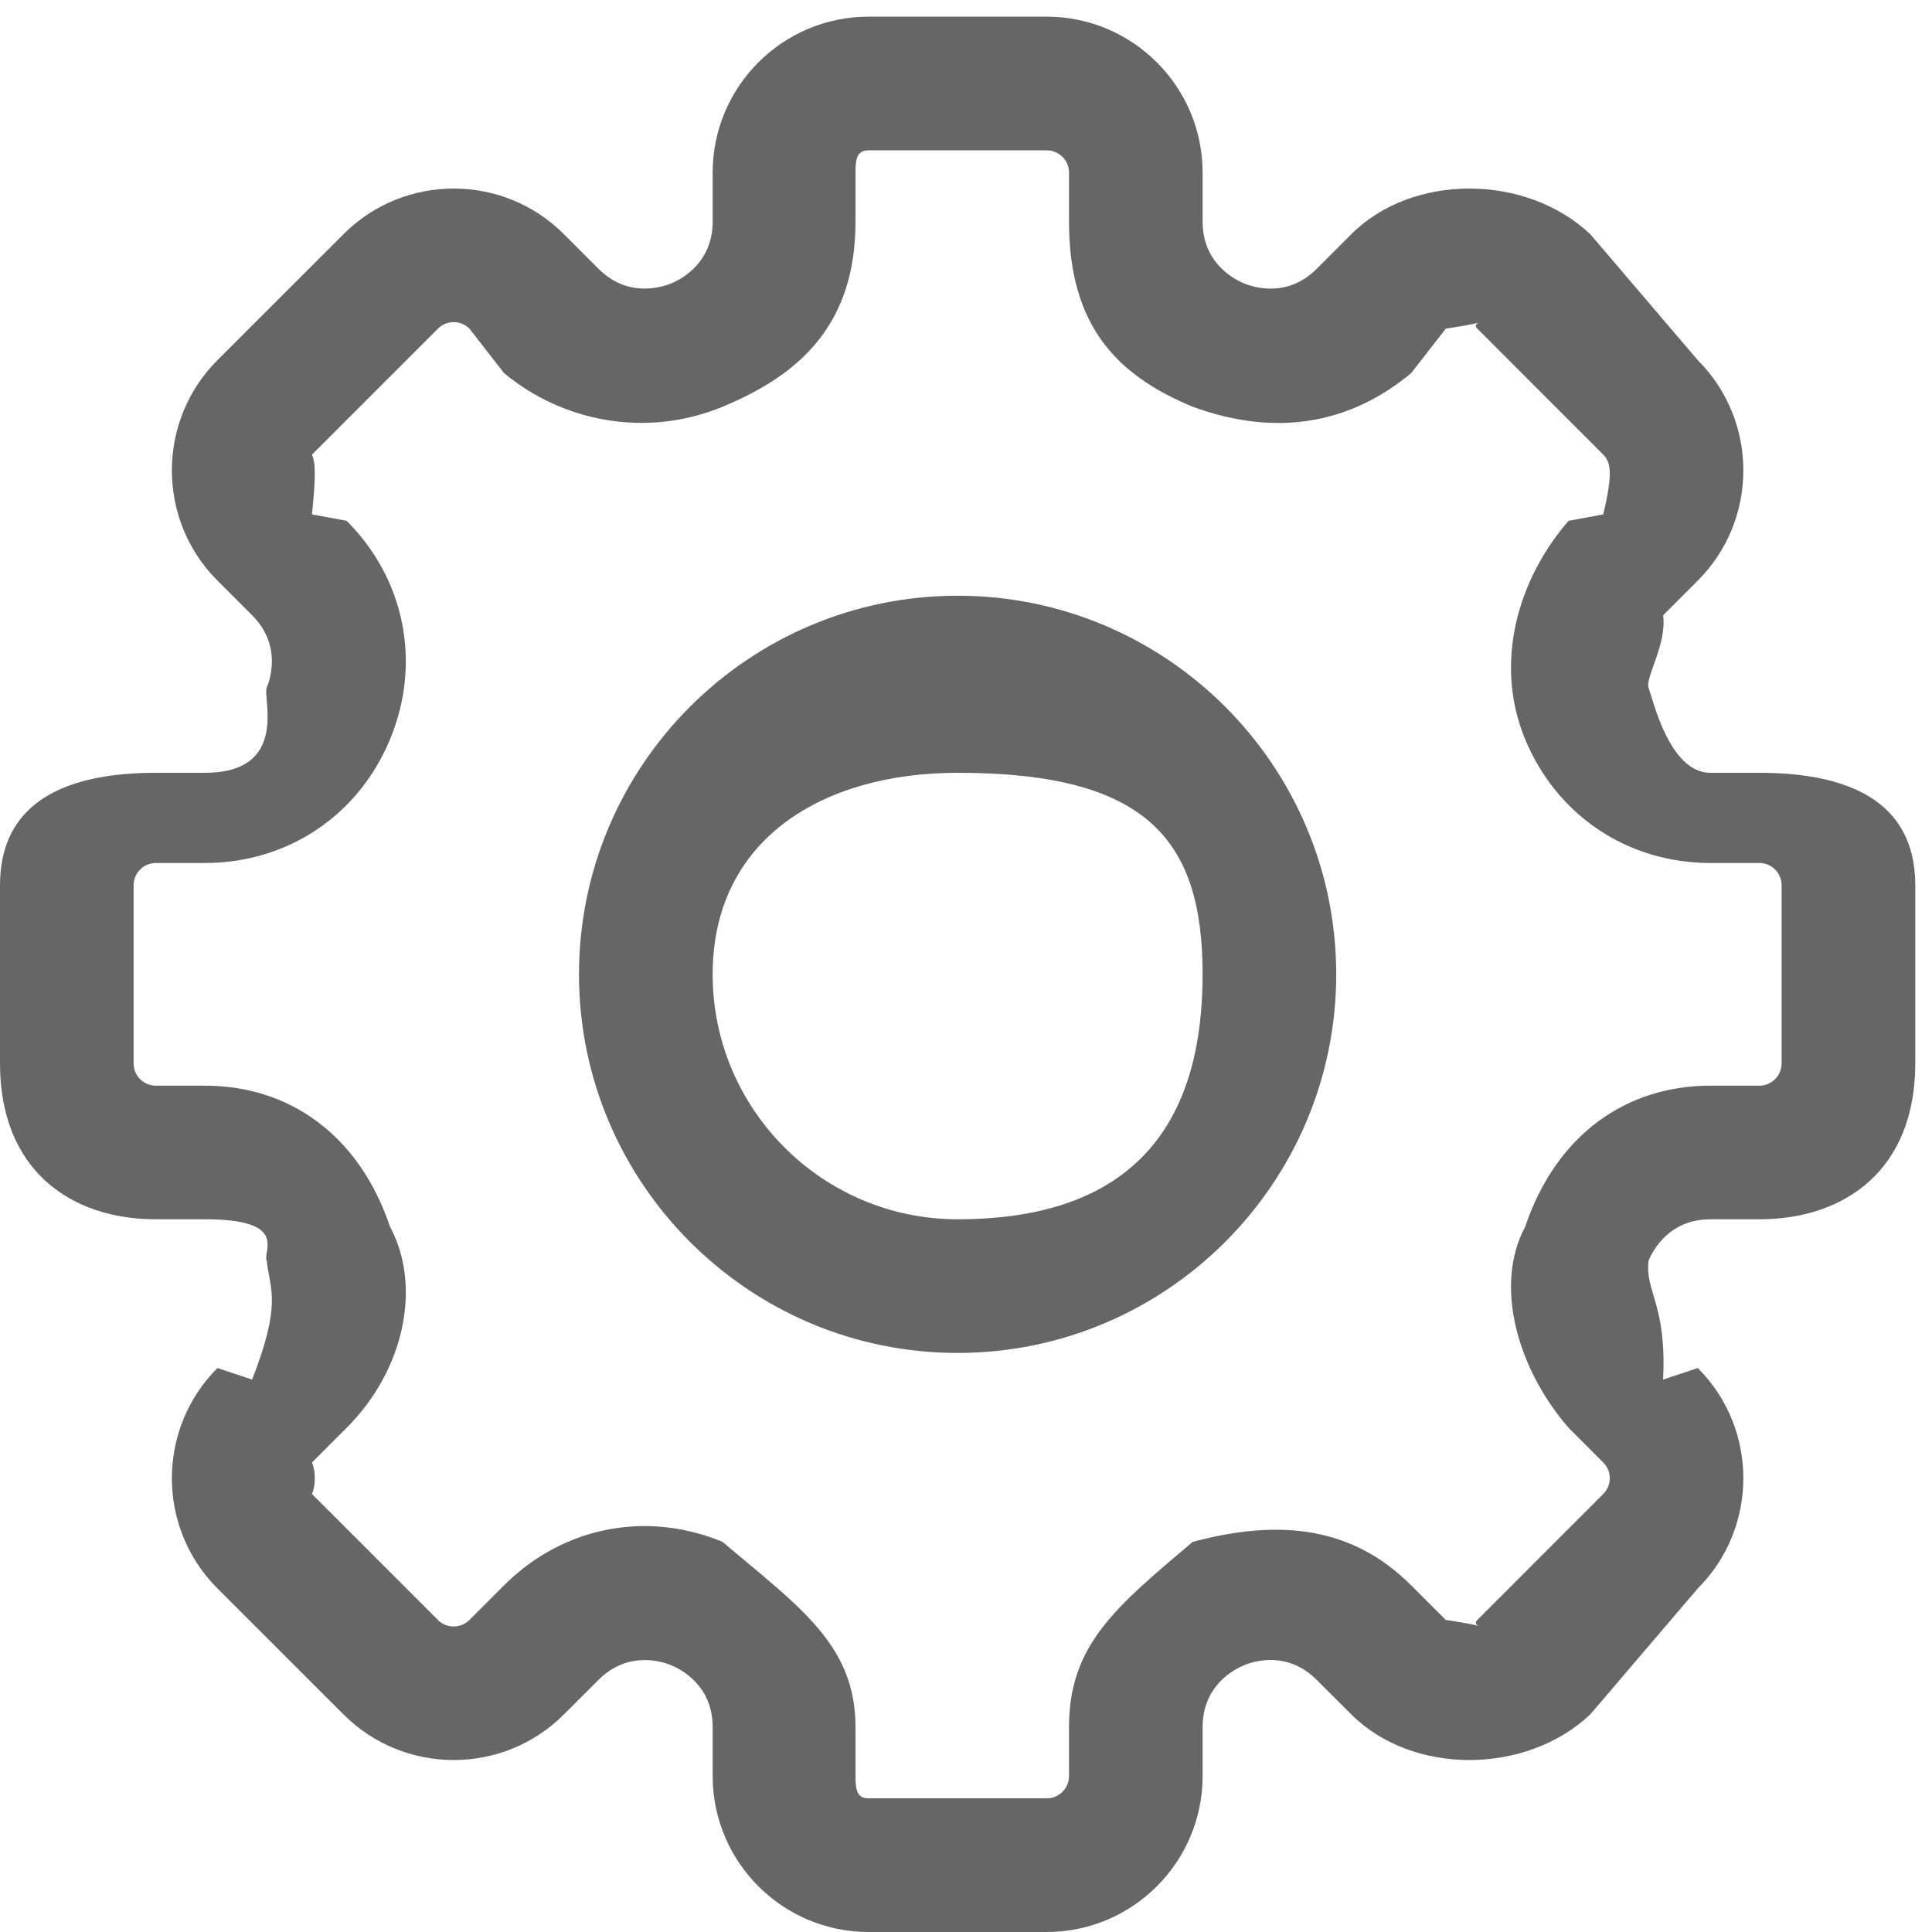 <?xml version="1.0" encoding="utf-8"?>
<svg 
 xmlns="http://www.w3.org/2000/svg"
 xmlns:xlink="http://www.w3.org/1999/xlink"
 width="32px" height="32px">
<path fill-rule="evenodd"  fill="rgb(102, 102, 102)"
 d="M29.141,20.195 L28.329,20.195 C27.642,20.195 27.373,20.719 27.306,20.878 C27.240,21.39 27.61,21.600 27.546,22.85 L28.121,22.659 C29.127,23.665 29.127,25.304 28.120,26.310 L26.34,28.396 C25.27,29.404 23.388,29.403 22.382,28.396 L21.808,27.824 C21.323,27.337 20.762,27.515 20.602,27.583 C20.442,27.649 19.919,27.919 19.919,28.605 L19.919,29.417 C19.919,30.841 18.760,32.0 17.337,32.0 L14.386,32.0 C12.962,32.0 11.804,30.841 11.804,29.417 L11.804,28.605 C11.804,27.919 11.281,27.649 11.120,27.583 C10.961,27.516 10.400,27.339 9.914,27.823 L9.340,28.396 C8.334,29.404 6.695,29.403 5.689,28.396 L3.602,26.310 C2.595,25.304 2.595,23.665 3.602,22.659 L4.176,22.85 C4.661,21.600 4.482,21.39 4.416,20.878 C4.350,20.719 4.79,20.195 3.394,20.195 L2.582,20.195 C1.158,20.195 0.0,19.37 0.0,17.613 L0.0,14.662 C0.0,13.239 1.158,12.80 2.582,12.80 L3.394,12.80 C4.79,12.80 4.350,11.557 4.416,11.397 C4.482,11.237 4.661,10.676 4.176,10.191 L3.602,9.617 C2.595,8.611 2.595,6.971 3.602,5.965 L5.689,3.879 C6.695,2.871 8.334,2.871 9.340,3.879 L9.914,4.453 C10.400,4.938 10.961,4.758 11.121,4.693 C11.281,4.626 11.804,4.356 11.804,3.670 L11.804,2.858 C11.804,1.435 12.962,0.276 14.386,0.276 L17.337,0.276 C18.760,0.276 19.919,1.435 19.919,2.858 L19.919,3.670 C19.919,4.356 20.441,4.626 20.602,4.693 C20.762,4.759 21.323,4.938 21.808,4.453 L22.382,3.879 C23.388,2.871 25.27,2.871 26.34,3.879 L28.120,5.965 C29.127,6.971 29.127,8.611 28.120,9.617 L27.547,10.191 C27.61,10.676 27.240,11.237 27.306,11.397 C27.373,11.557 27.642,12.80 28.329,12.80 L29.141,12.80 C30.564,12.80 31.723,13.239 31.723,14.662 L31.723,17.613 C31.723,19.37 30.564,20.195 29.141,20.195 ZM29.509,14.662 C29.509,14.459 29.344,14.294 29.141,14.294 L28.329,14.294 C26.960,14.294 25.785,13.508 25.261,12.244 C24.738,10.980 25.14,9.593 25.981,8.626 L26.555,8.52 C26.699,7.908 26.699,7.674 26.555,7.530 L24.469,5.443 C24.324,5.299 24.91,5.300 23.947,5.443 L23.373,6.18 C22.405,6.986 21.19,7.263 19.755,6.737 C18.491,6.214 17.706,5.39 17.706,3.670 L17.706,2.858 C17.706,2.655 17.540,2.490 17.337,2.490 L14.386,2.490 C14.182,2.490 14.17,2.655 14.17,2.858 L14.17,3.670 C14.17,5.39 13.231,6.214 11.968,6.737 C10.702,7.260 9.317,6.985 8.349,6.18 L7.775,5.443 C7.632,5.299 7.398,5.300 7.254,5.443 L5.167,7.530 C5.23,7.674 5.23,7.908 5.167,8.52 L5.741,8.626 C6.708,9.593 6.984,10.979 6.461,12.244 C5.937,13.508 4.762,14.294 3.394,14.294 L2.582,14.294 C2.378,14.294 2.213,14.459 2.213,14.662 L2.213,17.613 C2.213,17.817 2.378,17.982 2.582,17.982 L3.394,17.982 C4.762,17.982 5.937,18.768 6.461,20.32 C6.984,21.296 6.708,22.683 5.741,23.649 L5.167,24.224 C5.23,24.368 5.23,24.601 5.167,24.745 L7.254,26.832 C7.398,26.976 7.631,26.975 7.775,26.832 L8.349,26.258 C8.993,25.615 9.821,25.277 10.676,25.277 C11.107,25.277 11.543,25.363 11.967,25.538 C13.231,26.61 14.17,27.237 14.17,28.605 L14.17,29.417 C14.17,29.621 14.182,29.786 14.386,29.786 L17.337,29.786 C17.540,29.786 17.706,29.621 17.706,29.417 L17.706,28.605 C17.706,27.237 18.491,26.61 19.755,25.538 C21.21,25.15 22.406,25.291 23.373,26.258 L23.946,26.831 C24.91,26.975 24.325,26.976 24.469,26.832 L26.555,24.745 C26.699,24.601 26.699,24.368 26.555,24.224 L25.981,23.649 C25.14,22.683 24.738,21.296 25.261,20.32 C25.785,18.768 26.960,17.982 28.329,17.982 L29.141,17.982 C29.344,17.982 29.509,17.817 29.509,17.613 L29.509,14.662 ZM15.861,22.409 C12.403,22.409 9.590,19.595 9.590,16.138 C9.590,12.680 12.403,9.867 15.861,9.867 C19.319,9.867 22.132,12.680 22.132,16.138 C22.132,19.595 19.319,22.409 15.861,22.409 ZM15.861,12.80 C13.624,12.80 11.804,13.901 11.804,16.138 C11.804,18.375 13.624,20.195 15.861,20.195 C18.99,20.195 19.919,18.375 19.919,16.138 C19.919,13.901 18.99,12.80 15.861,12.80 Z"/>
</svg>